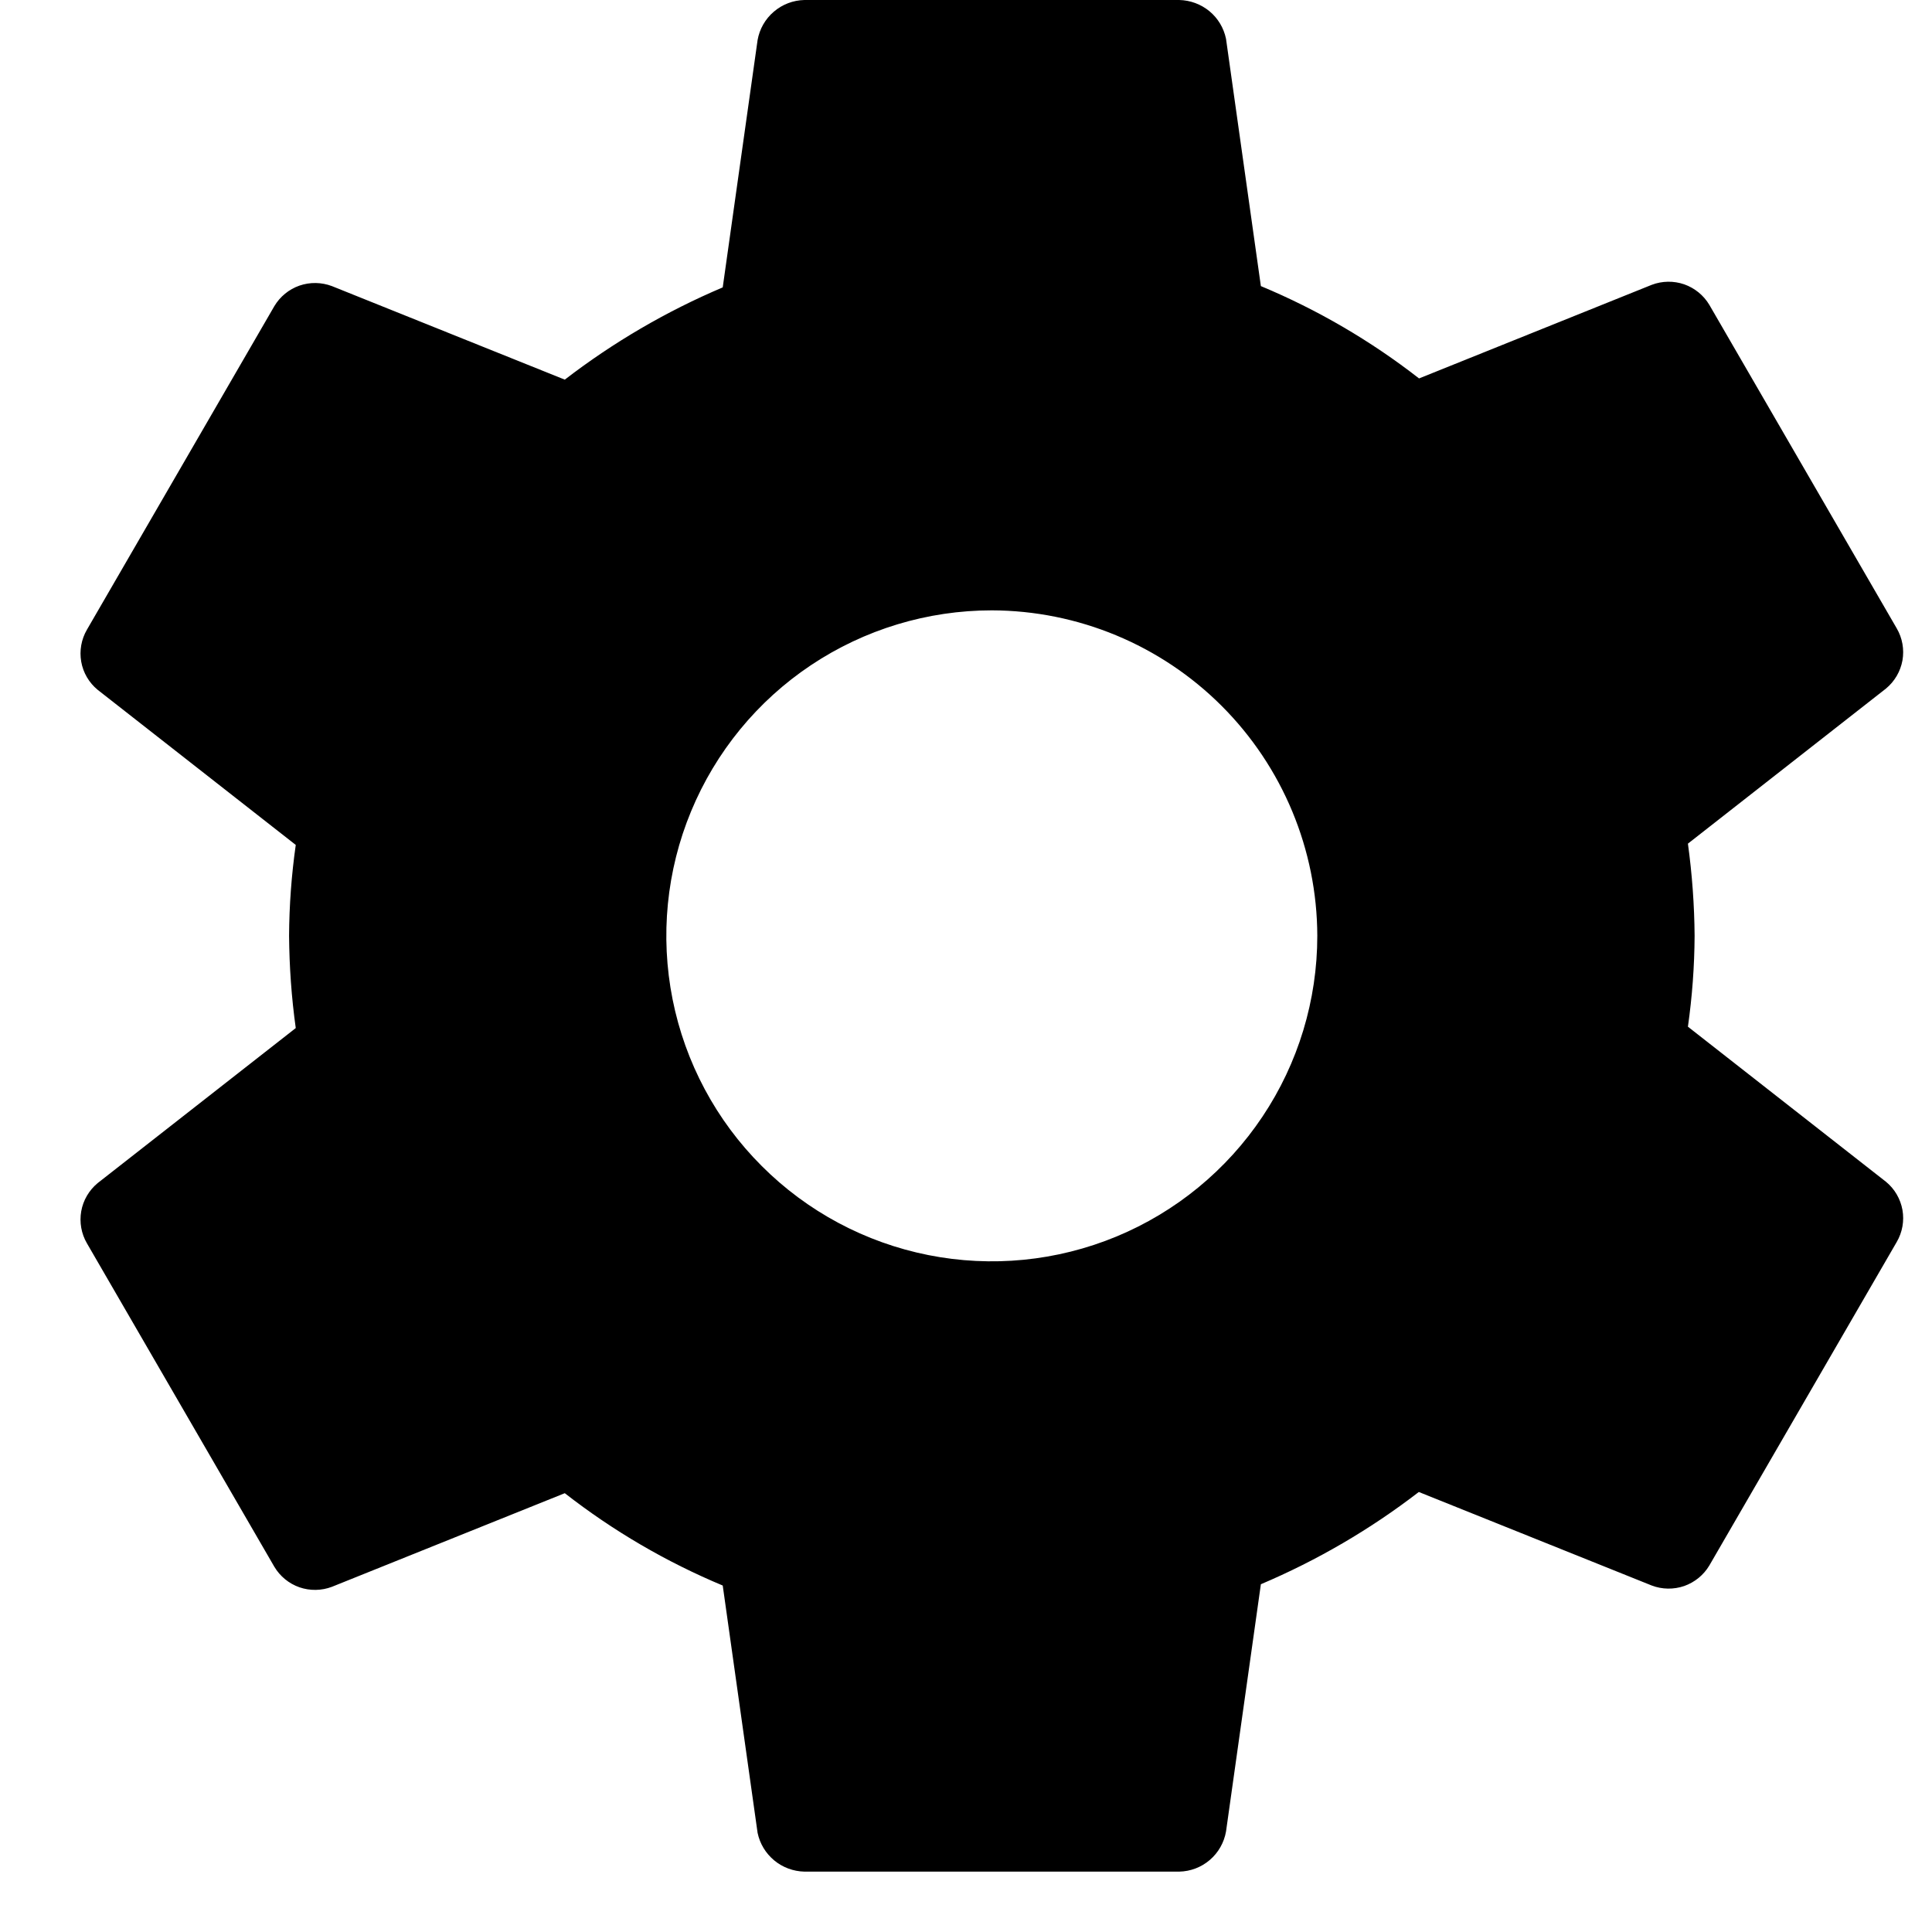 <svg xmlns="http://www.w3.org/2000/svg" width="24" height="24" fill="currentColor" viewBox="0 0 24 24"><path fill="currentColor" d="M12.321 7.582C11.521 7.582 10.739 7.819 10.074 8.263C9.409 8.707 8.891 9.339 8.585 10.078C8.279 10.816 8.199 11.63 8.355 12.414C8.511 13.198 8.896 13.919 9.462 14.484C10.027 15.05 10.748 15.435 11.532 15.591C12.316 15.747 13.129 15.667 13.868 15.361C14.607 15.055 15.239 14.536 15.683 13.871C16.127 13.207 16.364 12.425 16.364 11.625C16.361 10.554 15.934 9.527 15.176 8.769C14.419 8.012 13.392 7.585 12.321 7.582ZM21.051 11.625C21.049 12.003 21.021 12.38 20.968 12.754L23.429 14.681C23.536 14.769 23.608 14.893 23.633 15.03C23.657 15.167 23.632 15.308 23.562 15.428L21.234 19.447C21.163 19.566 21.052 19.656 20.922 19.702C20.791 19.747 20.648 19.745 20.519 19.696L17.625 18.534C17.023 18.998 16.363 19.383 15.663 19.68L15.23 22.752C15.206 22.889 15.135 23.014 15.029 23.105C14.923 23.196 14.789 23.247 14.649 23.25H9.993C9.856 23.247 9.723 23.198 9.618 23.111C9.512 23.023 9.439 22.903 9.411 22.768L8.978 19.696C8.276 19.403 7.616 19.017 7.016 18.549L4.123 19.712C3.993 19.761 3.851 19.763 3.72 19.718C3.589 19.672 3.479 19.582 3.408 19.463L1.08 15.445C1.01 15.325 0.985 15.184 1.009 15.047C1.033 14.91 1.106 14.786 1.213 14.697L3.674 12.771C3.621 12.391 3.594 12.008 3.591 11.625C3.593 11.247 3.621 10.87 3.674 10.496L1.213 8.569C1.106 8.481 1.033 8.357 1.009 8.22C0.985 8.083 1.01 7.942 1.08 7.822L3.408 3.803C3.479 3.684 3.589 3.594 3.72 3.548C3.851 3.503 3.993 3.505 4.123 3.554L7.016 4.716C7.619 4.252 8.278 3.867 8.978 3.57L9.411 0.498C9.435 0.361 9.506 0.236 9.613 0.145C9.719 0.054 9.853 0.003 9.993 0H14.649C14.786 0.003 14.918 0.052 15.024 0.139C15.13 0.227 15.202 0.347 15.23 0.482L15.663 3.554C16.366 3.847 17.027 4.233 17.628 4.701L20.519 3.538C20.648 3.489 20.791 3.487 20.922 3.532C21.052 3.578 21.163 3.668 21.234 3.787L23.562 7.806C23.632 7.926 23.657 8.067 23.633 8.204C23.608 8.341 23.536 8.464 23.429 8.553L20.968 10.48C21.02 10.859 21.048 11.242 21.051 11.625Z"/></svg>